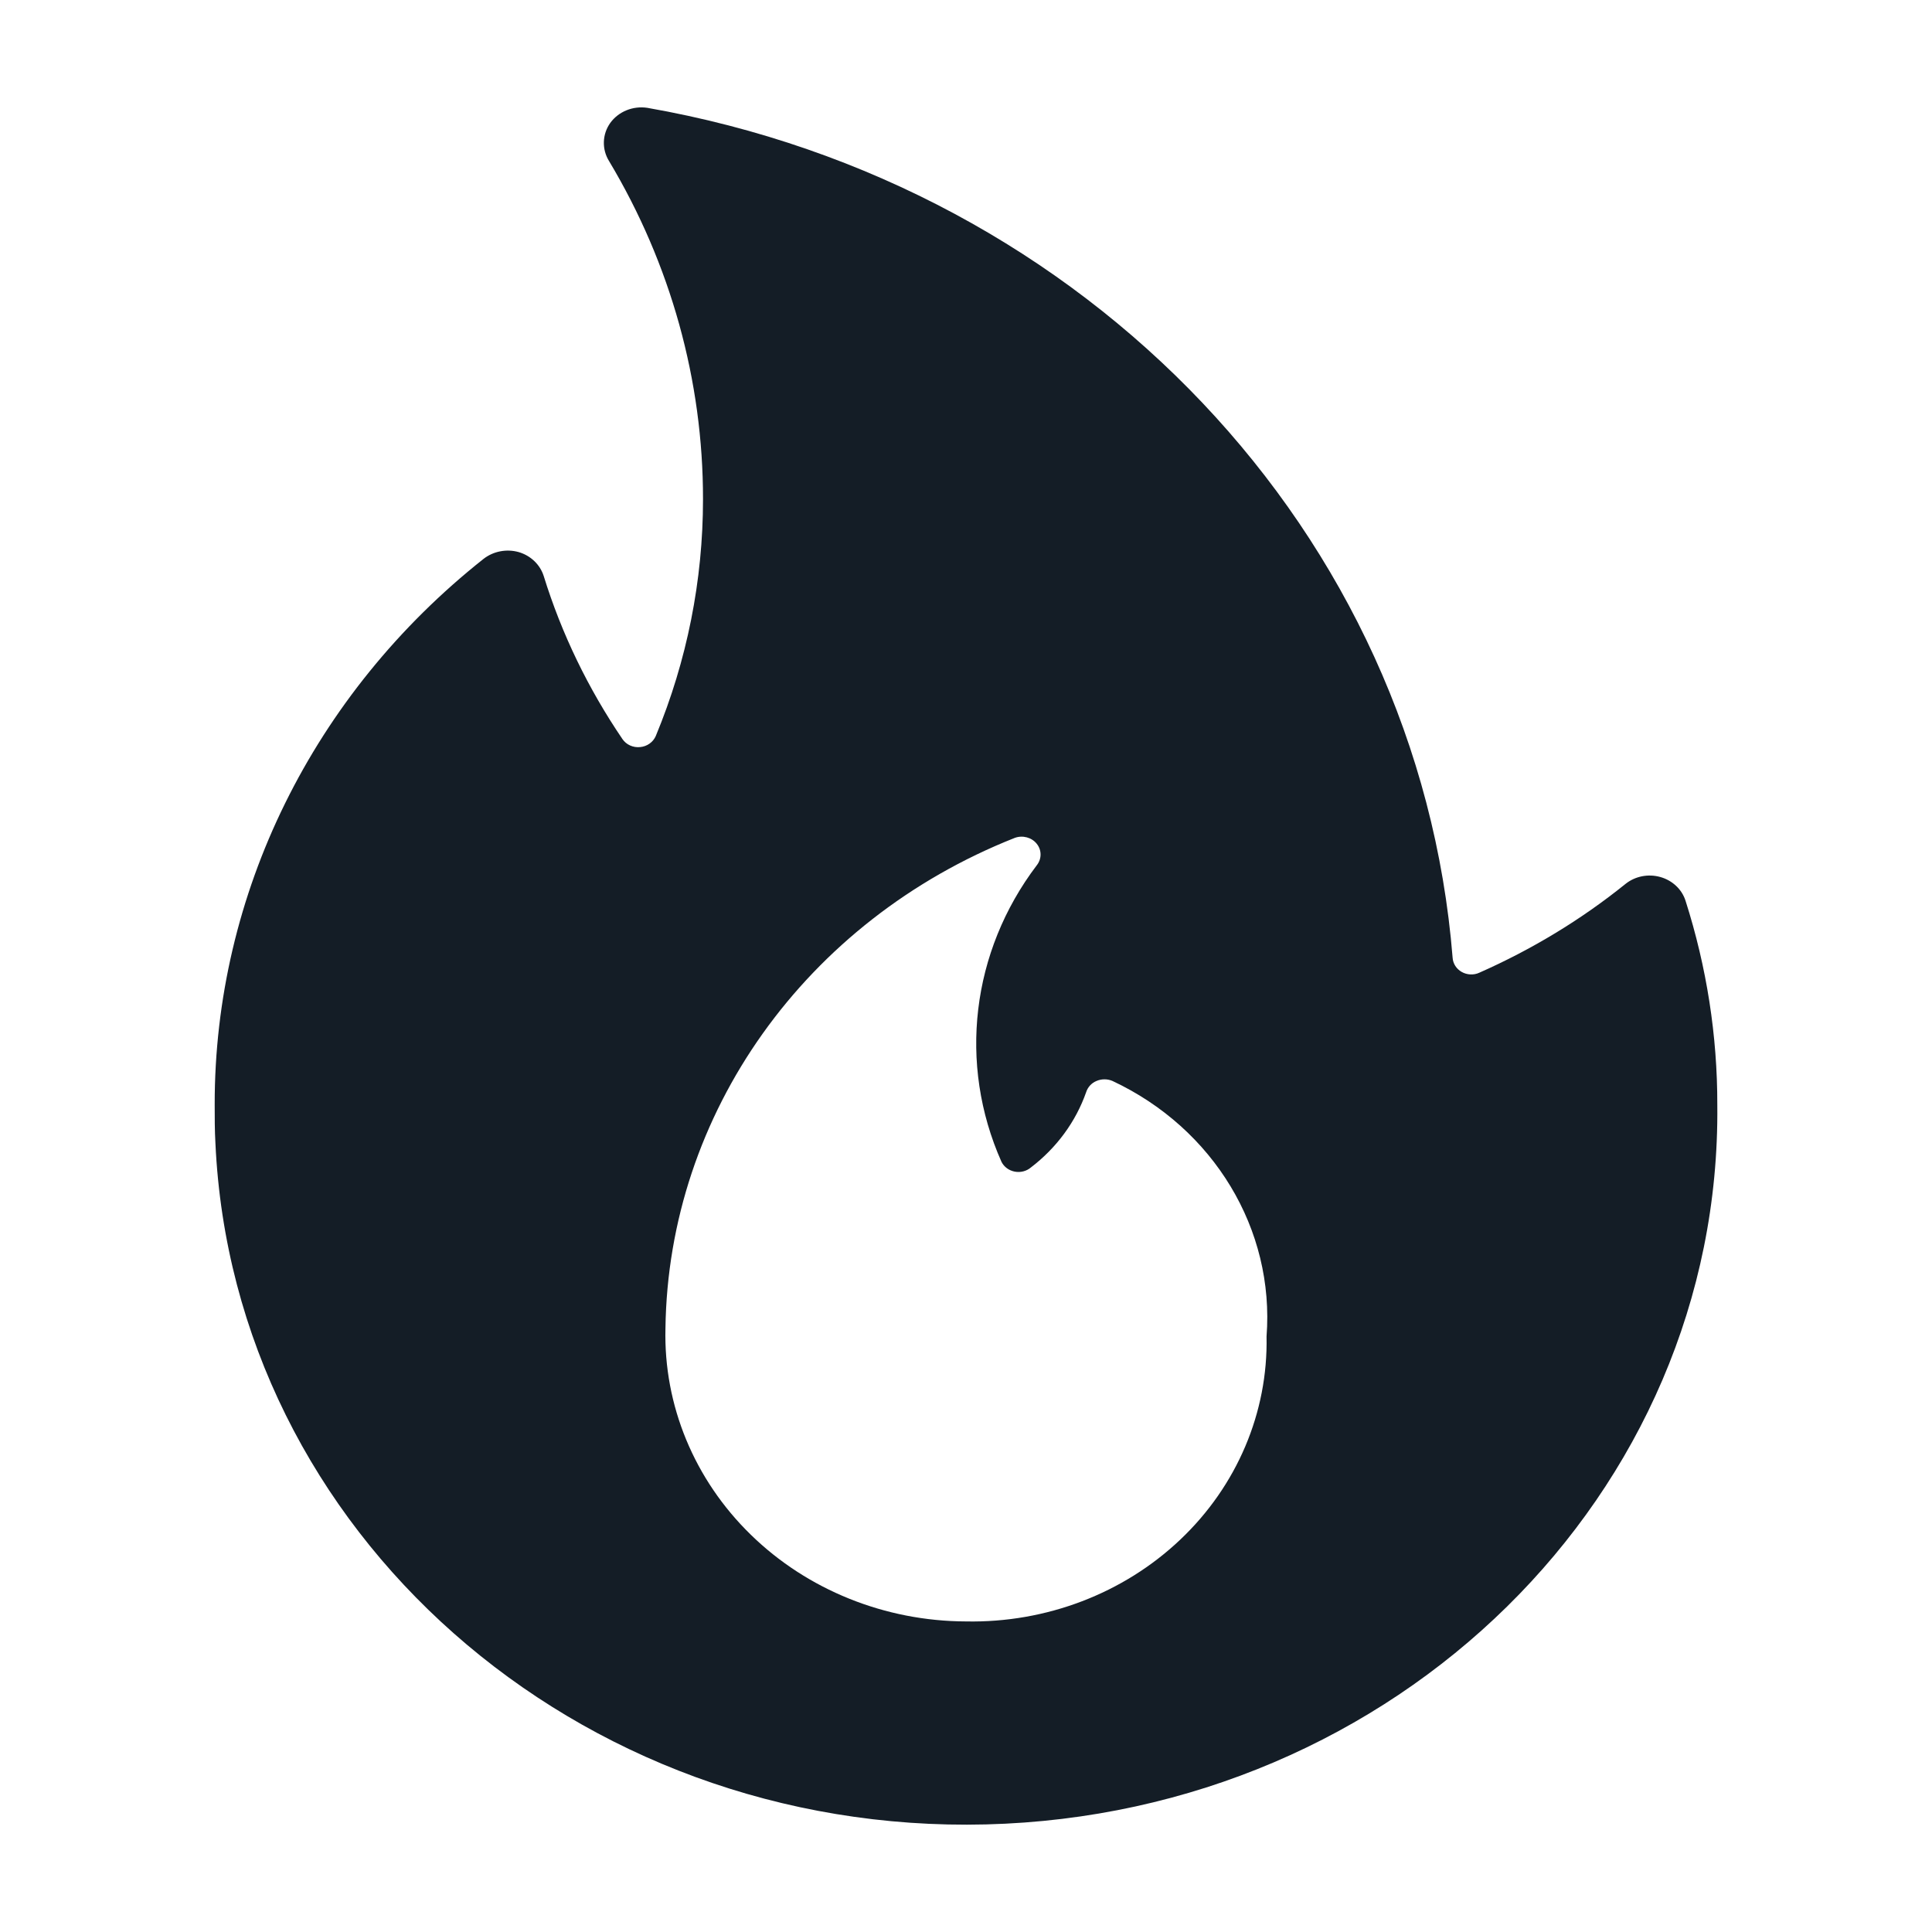 <svg width="16" height="16" viewBox="0 0 16 16" fill="none" xmlns="http://www.w3.org/2000/svg">
<path fill-rule="evenodd" clip-rule="evenodd" d="M13.959 7.46C13.929 7.365 13.85 7.291 13.75 7.263C13.65 7.235 13.542 7.256 13.462 7.32C13.095 7.616 12.687 7.863 12.25 8.056C12.204 8.077 12.149 8.074 12.105 8.049C12.061 8.024 12.033 7.98 12.03 7.932C11.748 4.422 9.01 1.533 5.361 0.893C5.241 0.875 5.122 0.924 5.054 1.018C4.987 1.112 4.983 1.236 5.044 1.334C5.555 2.188 5.823 3.153 5.822 4.135C5.822 4.805 5.69 5.47 5.431 6.095C5.409 6.146 5.359 6.182 5.301 6.187C5.244 6.193 5.187 6.168 5.155 6.121C4.871 5.703 4.651 5.249 4.503 4.771C4.473 4.676 4.395 4.601 4.295 4.572C4.195 4.544 4.086 4.565 4.005 4.628C2.592 5.747 1.775 7.404 1.778 9.15C1.778 9.256 1.778 9.362 1.784 9.467C1.932 12.685 4.773 15.195 8.167 15.109C11.562 15.023 14.256 12.371 14.222 9.15C14.223 8.578 14.134 8.008 13.959 7.46ZM8 13.428C7.329 13.426 6.686 13.167 6.218 12.71C5.75 12.254 5.495 11.638 5.511 11.001C5.534 9.221 6.672 7.624 8.404 6.939C8.469 6.915 8.544 6.935 8.586 6.988C8.628 7.04 8.628 7.113 8.586 7.166C8.044 7.881 7.933 8.811 8.294 9.622C8.315 9.664 8.356 9.694 8.404 9.703C8.452 9.712 8.502 9.699 8.538 9.668C8.75 9.506 8.909 9.29 8.995 9.045C9.008 9.004 9.039 8.969 9.081 8.952C9.123 8.934 9.171 8.934 9.213 8.952C10.052 9.345 10.557 10.182 10.489 11.068C10.502 11.698 10.244 12.306 9.774 12.751C9.305 13.196 8.664 13.441 8 13.428Z" fill="#141D26"/>
</svg>
